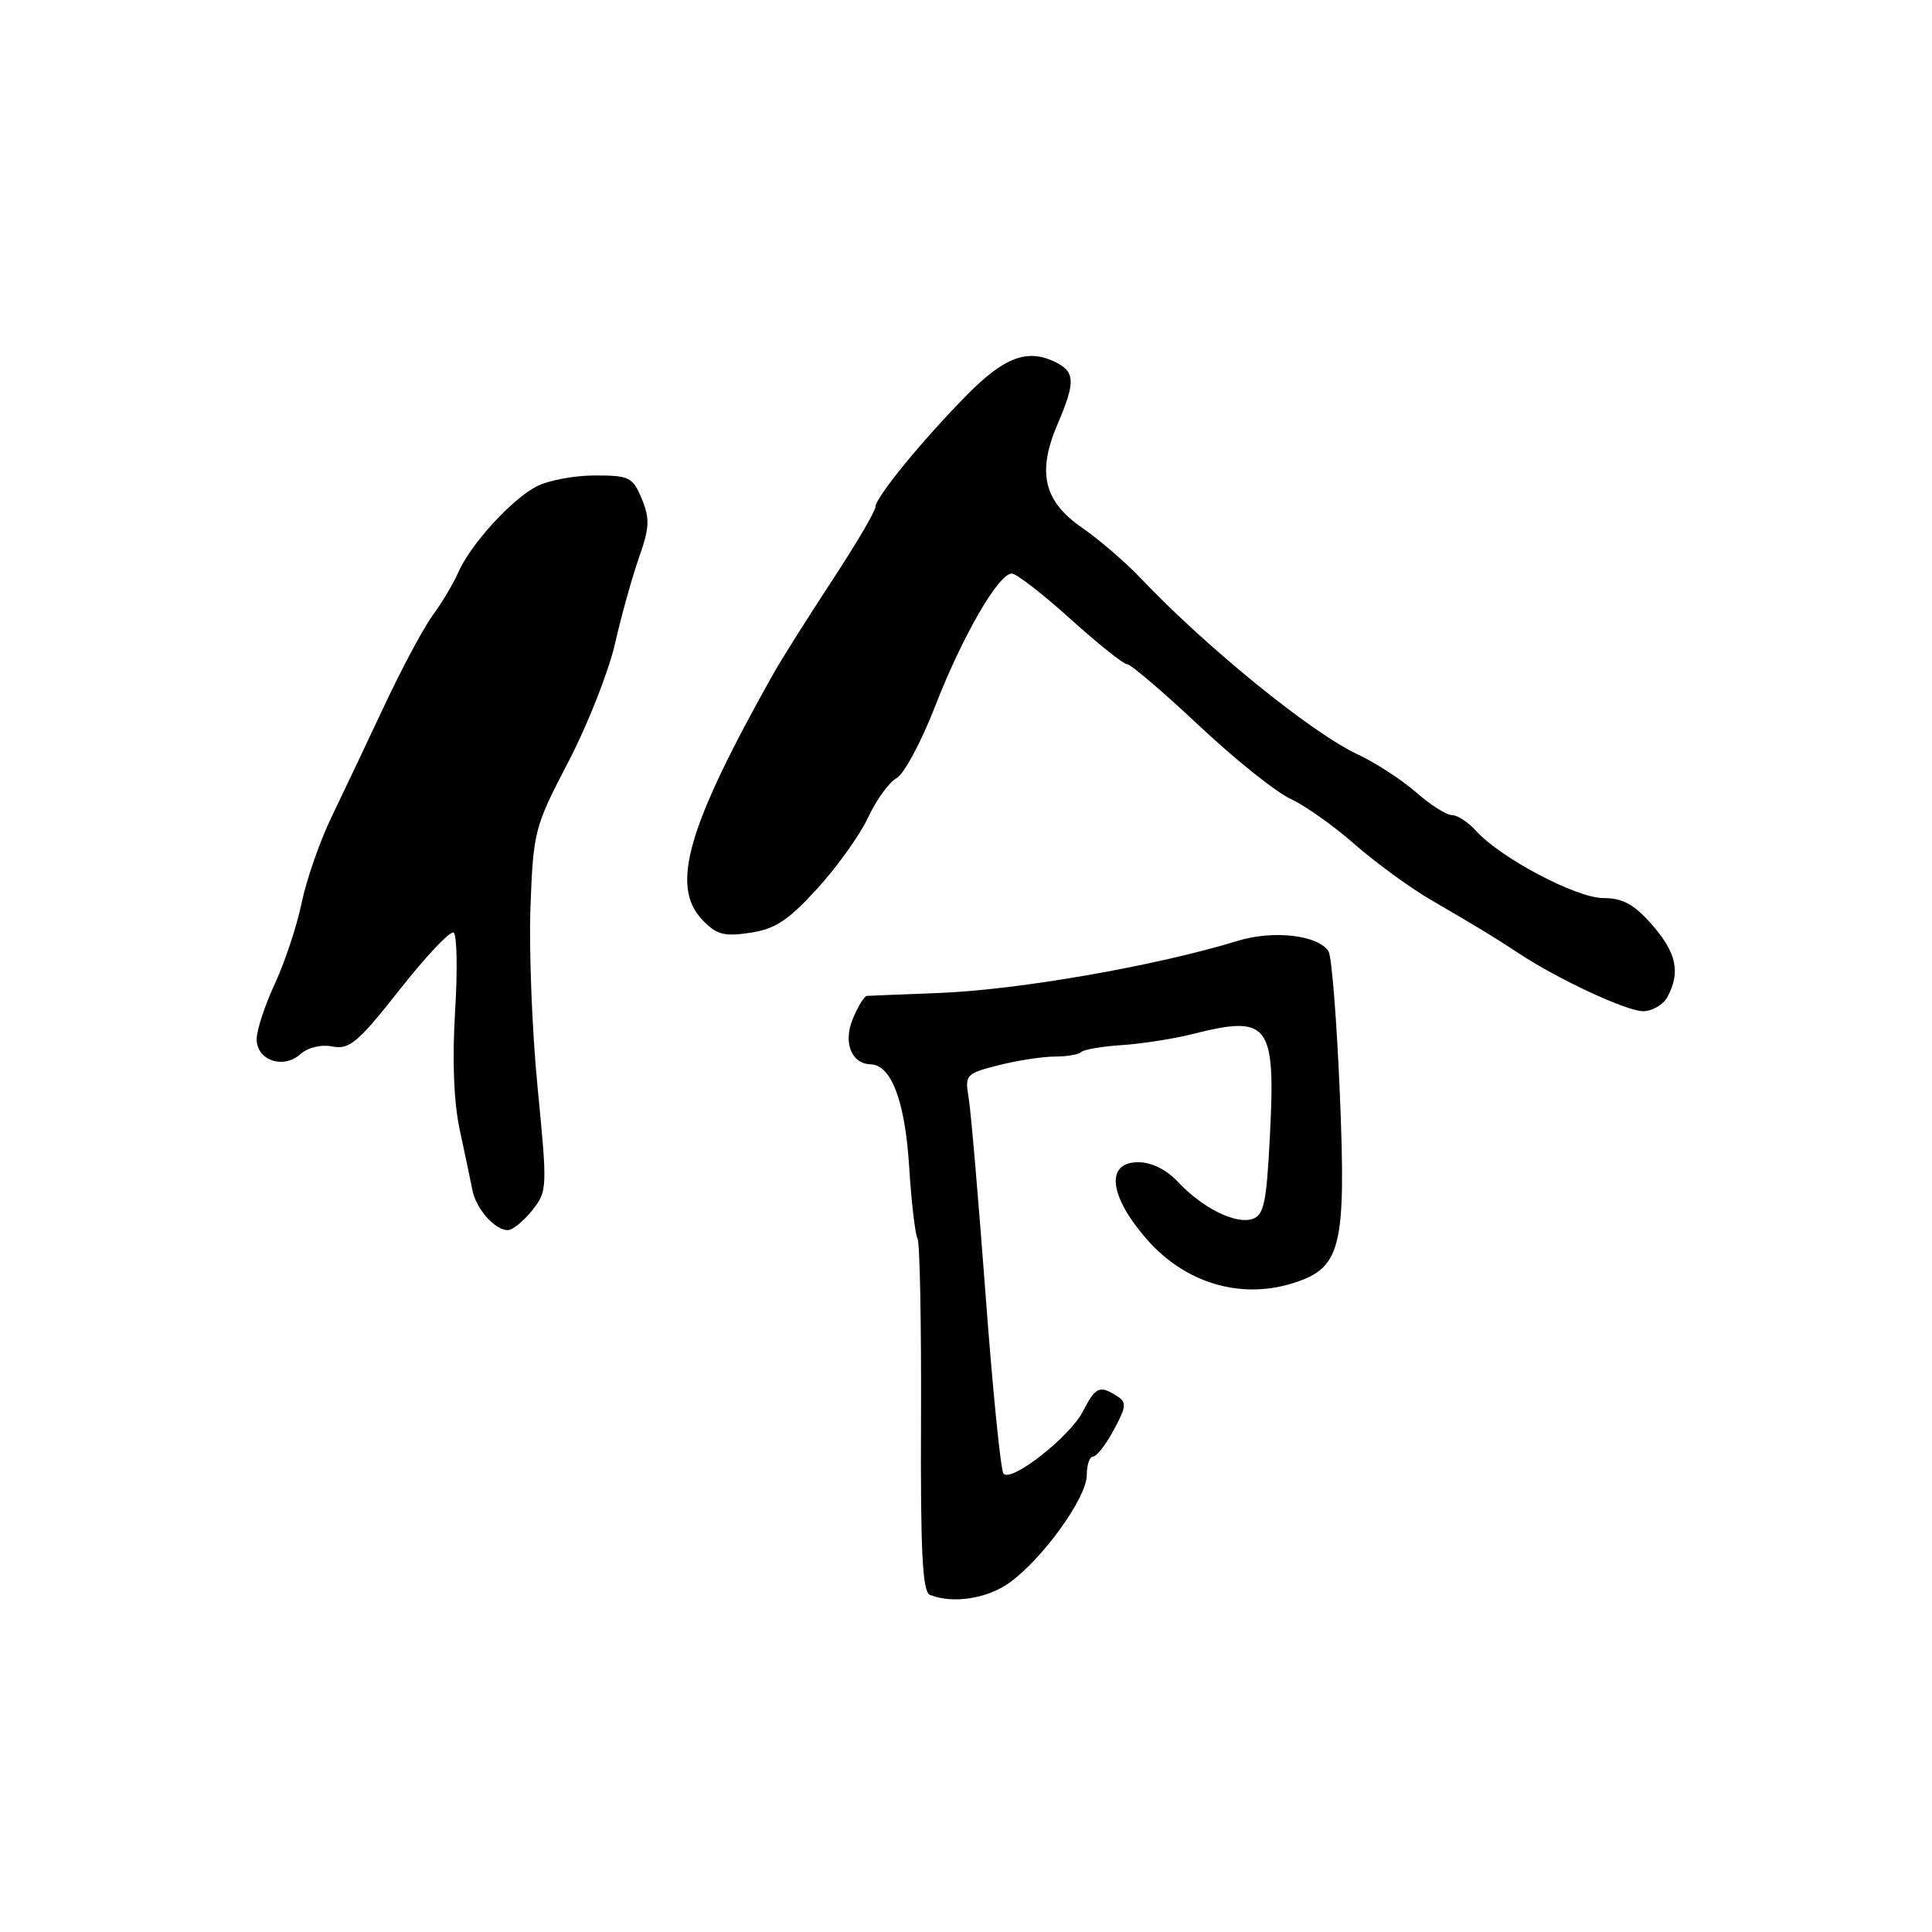 <?xml version="1.0" encoding="UTF-8" standalone="no"?>
<!DOCTYPE svg PUBLIC "-//W3C//DTD SVG 1.1//EN" "http://www.w3.org/Graphics/SVG/1.1/DTD/svg11.dtd" >
<svg xmlns="http://www.w3.org/2000/svg" xmlns:xlink="http://www.w3.org/1999/xlink" version="1.1" viewBox="0 0 256 256">
 <g >
 <path fill="currentColor"
d=" M 133.71 209.75 C 138.13 206.60 144.00 198.46 144.00 195.49 C 144.00 194.12 144.38 193.00 144.84 193.00 C 145.31 193.00 146.54 191.41 147.59 189.46 C 149.26 186.37 149.31 185.81 148.00 184.98 C 145.70 183.52 145.17 183.76 143.49 187.02 C 141.74 190.40 134.01 196.46 132.97 195.27 C 132.60 194.85 131.53 184.15 130.59 171.50 C 129.64 158.85 128.64 147.10 128.34 145.39 C 127.84 142.41 128.00 142.24 132.35 141.14 C 134.84 140.51 138.19 140.00 139.78 140.00 C 141.37 140.00 142.94 139.73 143.27 139.40 C 143.60 139.07 146.03 138.65 148.68 138.48 C 151.33 138.30 155.53 137.65 158.00 137.02 C 168.20 134.45 169.04 135.57 168.26 150.72 C 167.81 159.46 167.47 161.03 165.92 161.53 C 163.68 162.24 159.30 160.05 156.08 156.60 C 154.57 154.99 152.58 154.00 150.83 154.00 C 146.42 154.00 146.95 158.52 152.03 164.29 C 157.00 169.95 164.22 172.15 171.04 170.11 C 177.74 168.10 178.39 165.57 177.53 144.77 C 177.12 135.15 176.46 126.74 176.04 126.07 C 174.70 123.90 168.72 123.21 163.96 124.68 C 153.24 127.97 135.01 131.16 124.50 131.57 C 119.55 131.76 115.22 131.94 114.87 131.96 C 114.53 131.98 113.68 133.35 113.00 135.00 C 111.70 138.14 112.81 140.96 115.37 141.03 C 118.10 141.11 119.91 145.88 120.46 154.48 C 120.76 159.28 121.27 163.62 121.58 164.12 C 121.88 164.62 122.09 175.33 122.04 187.92 C 121.96 205.67 122.23 210.93 123.22 211.33 C 126.21 212.53 130.77 211.85 133.71 209.75 Z  M 70.50 160.40 C 72.53 157.86 72.54 157.48 71.24 144.15 C 70.50 136.64 70.08 125.85 70.29 120.16 C 70.67 110.13 70.82 109.55 75.31 100.95 C 77.85 96.07 80.63 89.03 81.49 85.29 C 82.34 81.56 83.78 76.41 84.68 73.85 C 86.07 69.92 86.12 68.72 85.04 66.10 C 83.85 63.23 83.40 63.00 78.83 63.00 C 76.12 63.00 72.64 63.65 71.10 64.45 C 67.78 66.17 62.31 72.18 60.71 75.87 C 60.08 77.32 58.57 79.85 57.36 81.50 C 56.14 83.15 53.25 88.55 50.93 93.50 C 48.61 98.45 45.45 105.10 43.92 108.28 C 42.38 111.46 40.61 116.57 39.97 119.63 C 39.34 122.69 37.74 127.51 36.42 130.35 C 35.10 133.18 34.02 136.48 34.01 137.68 C 34.00 140.51 37.54 141.72 39.82 139.67 C 40.81 138.79 42.56 138.37 44.07 138.67 C 46.30 139.10 47.44 138.14 52.97 131.12 C 56.45 126.69 59.67 123.29 60.11 123.57 C 60.55 123.84 60.64 128.56 60.30 134.06 C 59.91 140.53 60.13 146.08 60.93 149.78 C 61.62 152.93 62.36 156.48 62.59 157.68 C 63.06 160.15 65.57 163.00 67.28 163.00 C 67.91 163.00 69.36 161.83 70.50 160.40 Z  M 220.96 132.07 C 222.70 128.82 222.14 126.23 218.90 122.53 C 216.51 119.81 215.02 119.00 212.45 119.00 C 208.88 119.00 198.85 113.70 195.58 110.09 C 194.54 108.94 193.10 108.00 192.38 108.00 C 191.66 108.00 189.53 106.65 187.64 104.99 C 185.76 103.34 182.26 101.06 179.86 99.94 C 173.73 97.06 159.89 85.82 151.17 76.64 C 149.15 74.51 145.64 71.49 143.37 69.92 C 138.30 66.42 137.39 62.58 140.14 56.18 C 142.58 50.49 142.49 49.18 139.57 47.85 C 136.03 46.24 133.03 47.39 128.25 52.21 C 122.37 58.14 116.00 65.91 116.00 67.16 C 116.00 67.73 113.41 72.13 110.25 76.94 C 107.09 81.75 103.64 87.22 102.58 89.09 C 91.09 109.52 88.80 117.38 93.04 121.86 C 94.93 123.85 95.91 124.12 99.39 123.60 C 102.70 123.11 104.43 121.97 108.29 117.75 C 110.93 114.86 113.97 110.60 115.05 108.28 C 116.14 105.96 117.82 103.63 118.80 103.11 C 119.78 102.58 122.08 98.30 123.91 93.58 C 127.54 84.25 132.31 76.00 134.07 76.00 C 134.68 76.00 138.17 78.70 141.82 82.00 C 145.48 85.30 148.86 88.00 149.33 88.00 C 149.81 88.00 154.09 91.65 158.85 96.12 C 163.61 100.59 169.07 104.97 171.00 105.85 C 172.93 106.74 176.75 109.45 179.50 111.87 C 182.25 114.28 186.75 117.57 189.50 119.18 C 196.21 123.09 198.00 124.18 201.26 126.33 C 206.48 129.78 215.50 133.97 217.71 133.99 C 218.93 133.99 220.40 133.13 220.96 132.07 Z "/>
</g>
</svg>